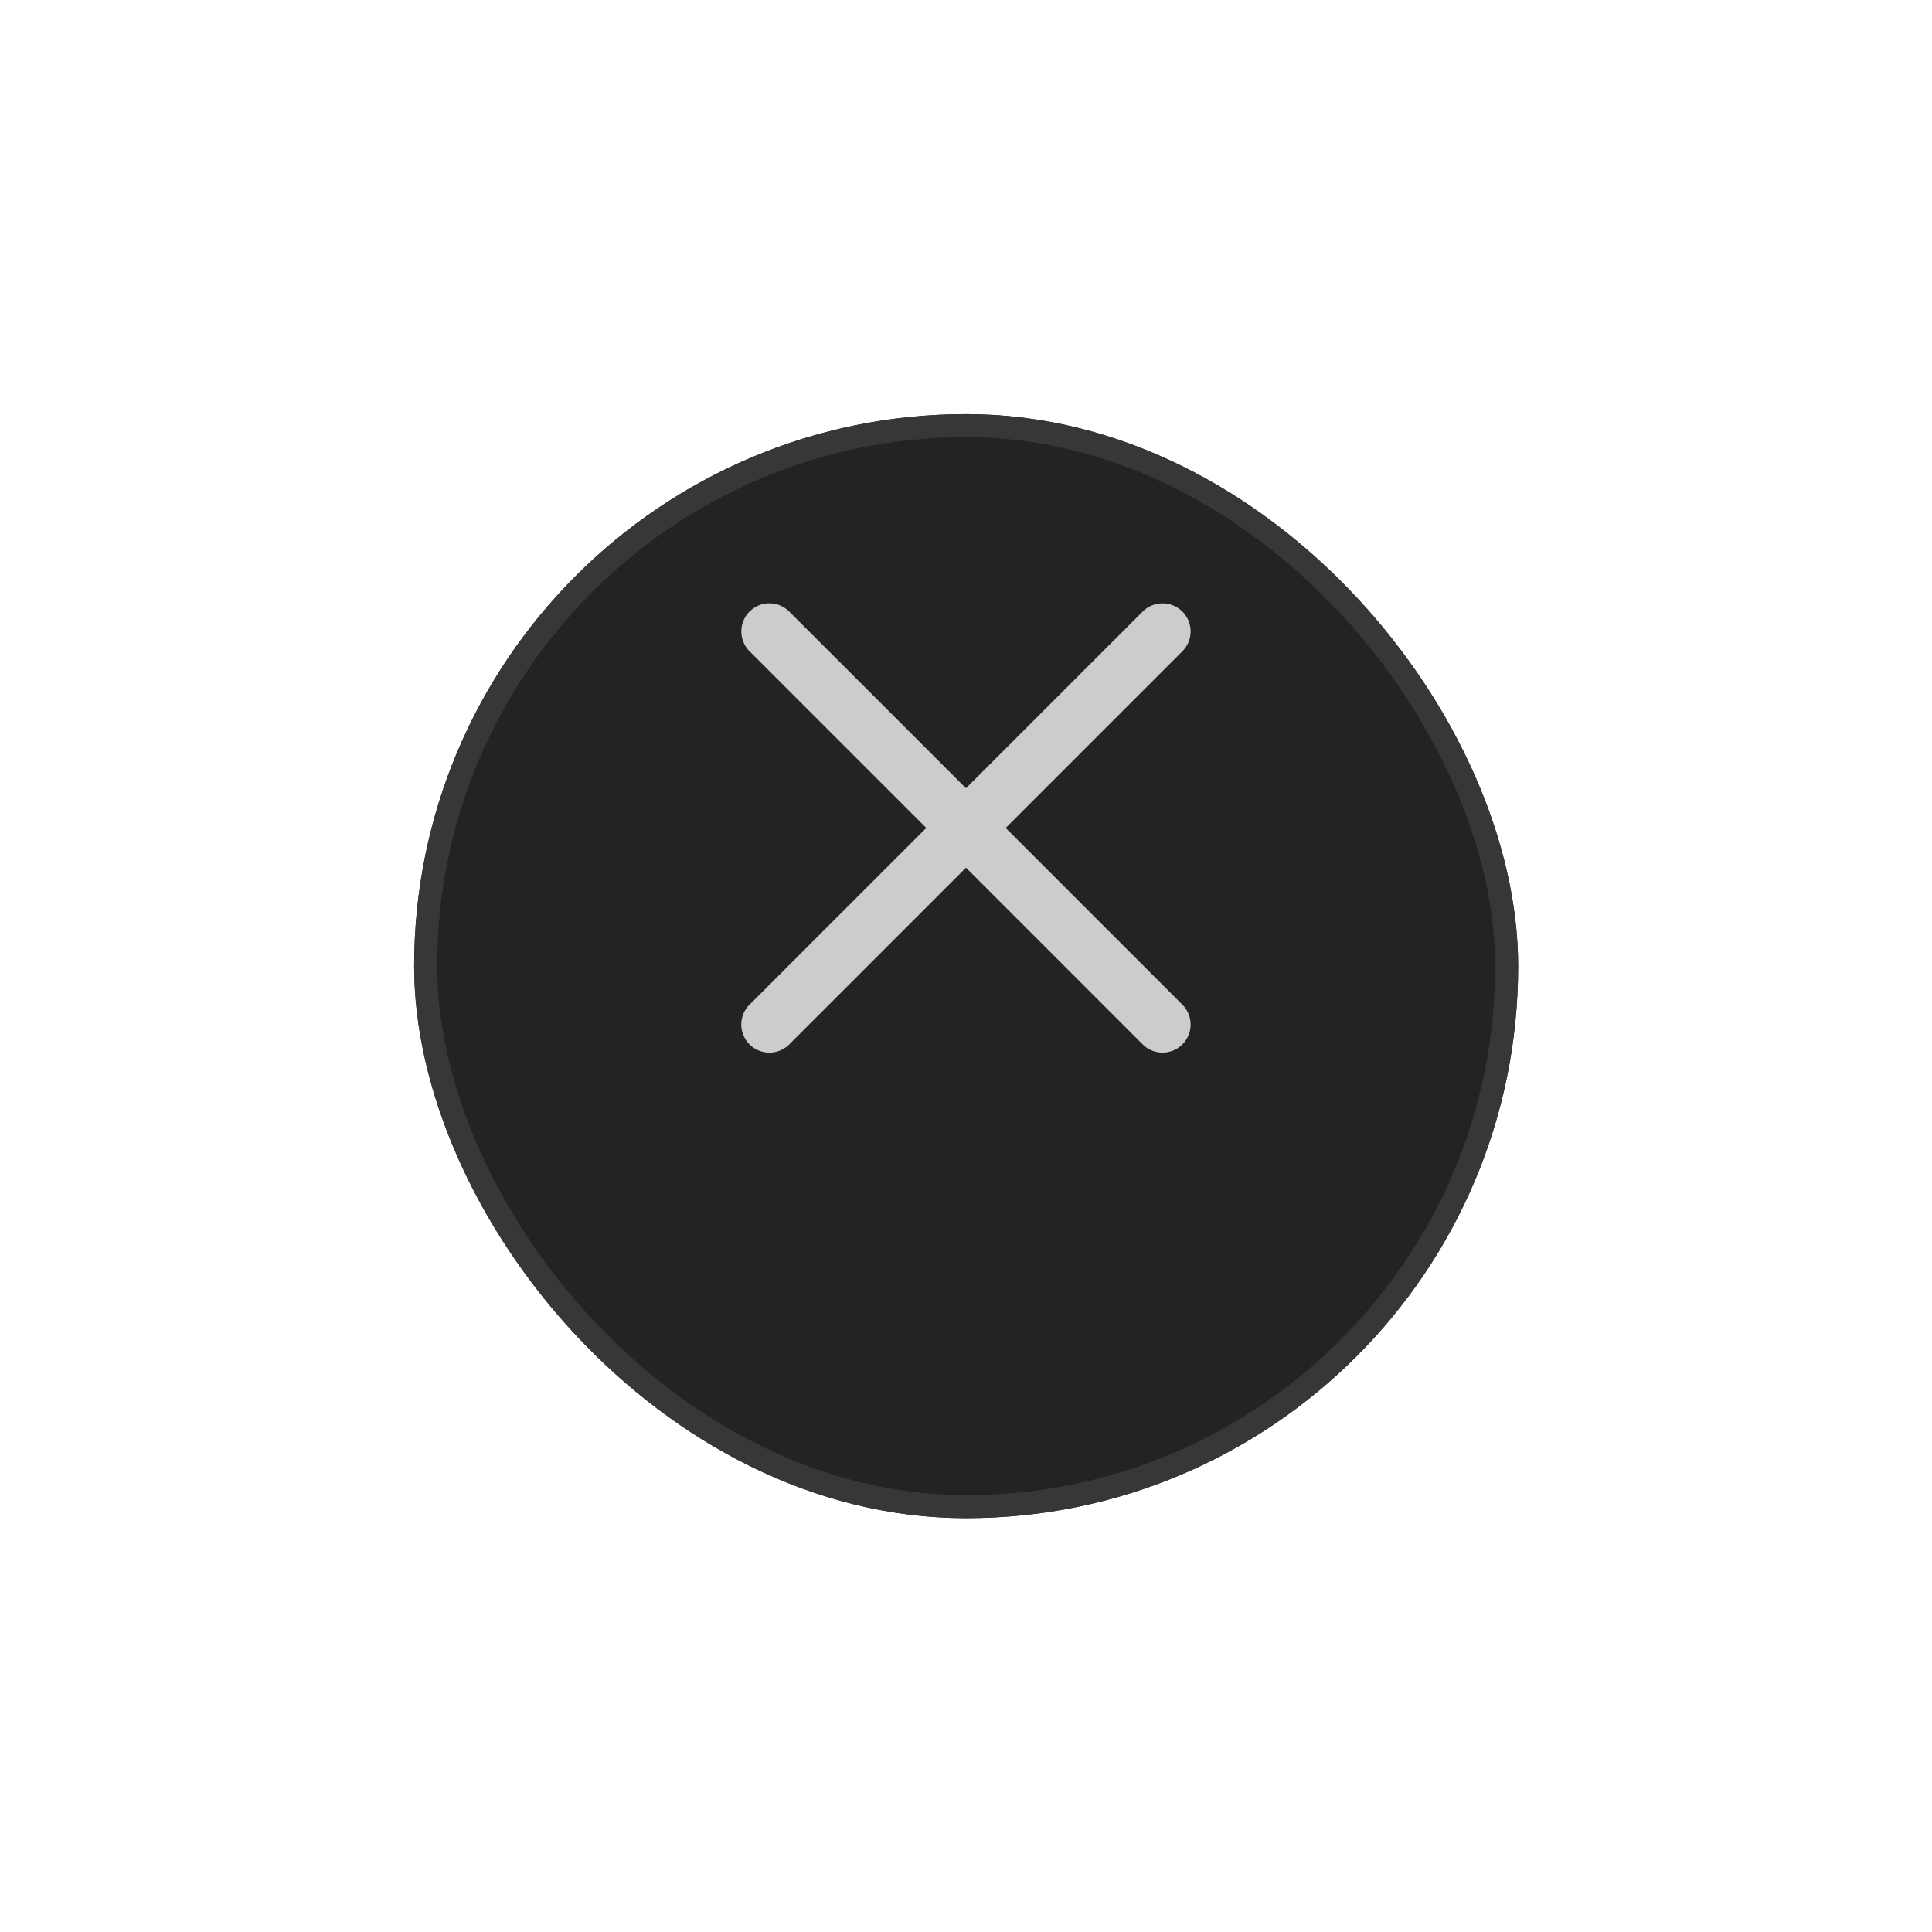 <svg xmlns="http://www.w3.org/2000/svg" xmlns:xlink="http://www.w3.org/1999/xlink" width="42" height="42" viewBox="0 0 42 42">
  <defs>
    <filter id="Rectangle_239" x="0" y="0" width="42" height="42" filterUnits="userSpaceOnUse">
      <feOffset dy="3" input="SourceAlpha"/>
      <feGaussianBlur stdDeviation="3" result="blur"/>
      <feFlood flood-opacity="0.161"/>
      <feComposite operator="in" in2="blur"/>
      <feComposite in="SourceGraphic"/>
    </filter>
  </defs>
  <g id="Group_1198" data-name="Group 1198" transform="translate(-5.177 -56.177)">
    <g transform="matrix(1, 0, 0, 1, 5.18, 56.18)" filter="url(#Rectangle_239)">
      <g id="Rectangle_239-2" data-name="Rectangle 239" transform="translate(9 6)" fill="#222423" stroke="#363739" stroke-width="0.5">
        <rect width="24" height="24" rx="12" stroke="none"/>
        <rect x="0.25" y="0.25" width="23.5" height="23.5" rx="11.75" fill="none"/>
      </g>
    </g>
    <g id="Group_631" data-name="Group 631" transform="translate(21.293 69.293)">
      <path id="Line_19" data-name="Line 19" d="M-.39,8.767a.609.609,0,0,1-.432-.179.61.61,0,0,1,0-.863L7.725-.821a.61.61,0,0,1,.863,0,.61.61,0,0,1,0,.863L.042,8.588A.609.609,0,0,1-.39,8.767Z" transform="translate(1 1)" fill="#ccc"/>
      <path id="Line_20" data-name="Line 20" d="M.61,9.767A.61.61,0,0,1,.179,8.725L8.725.179a.61.61,0,0,1,.863.863L1.042,9.588A.609.609,0,0,1,.61,9.767Z" transform="translate(9.767 0) rotate(90)" fill="#ccc"/>
    </g>
  </g>
</svg>

